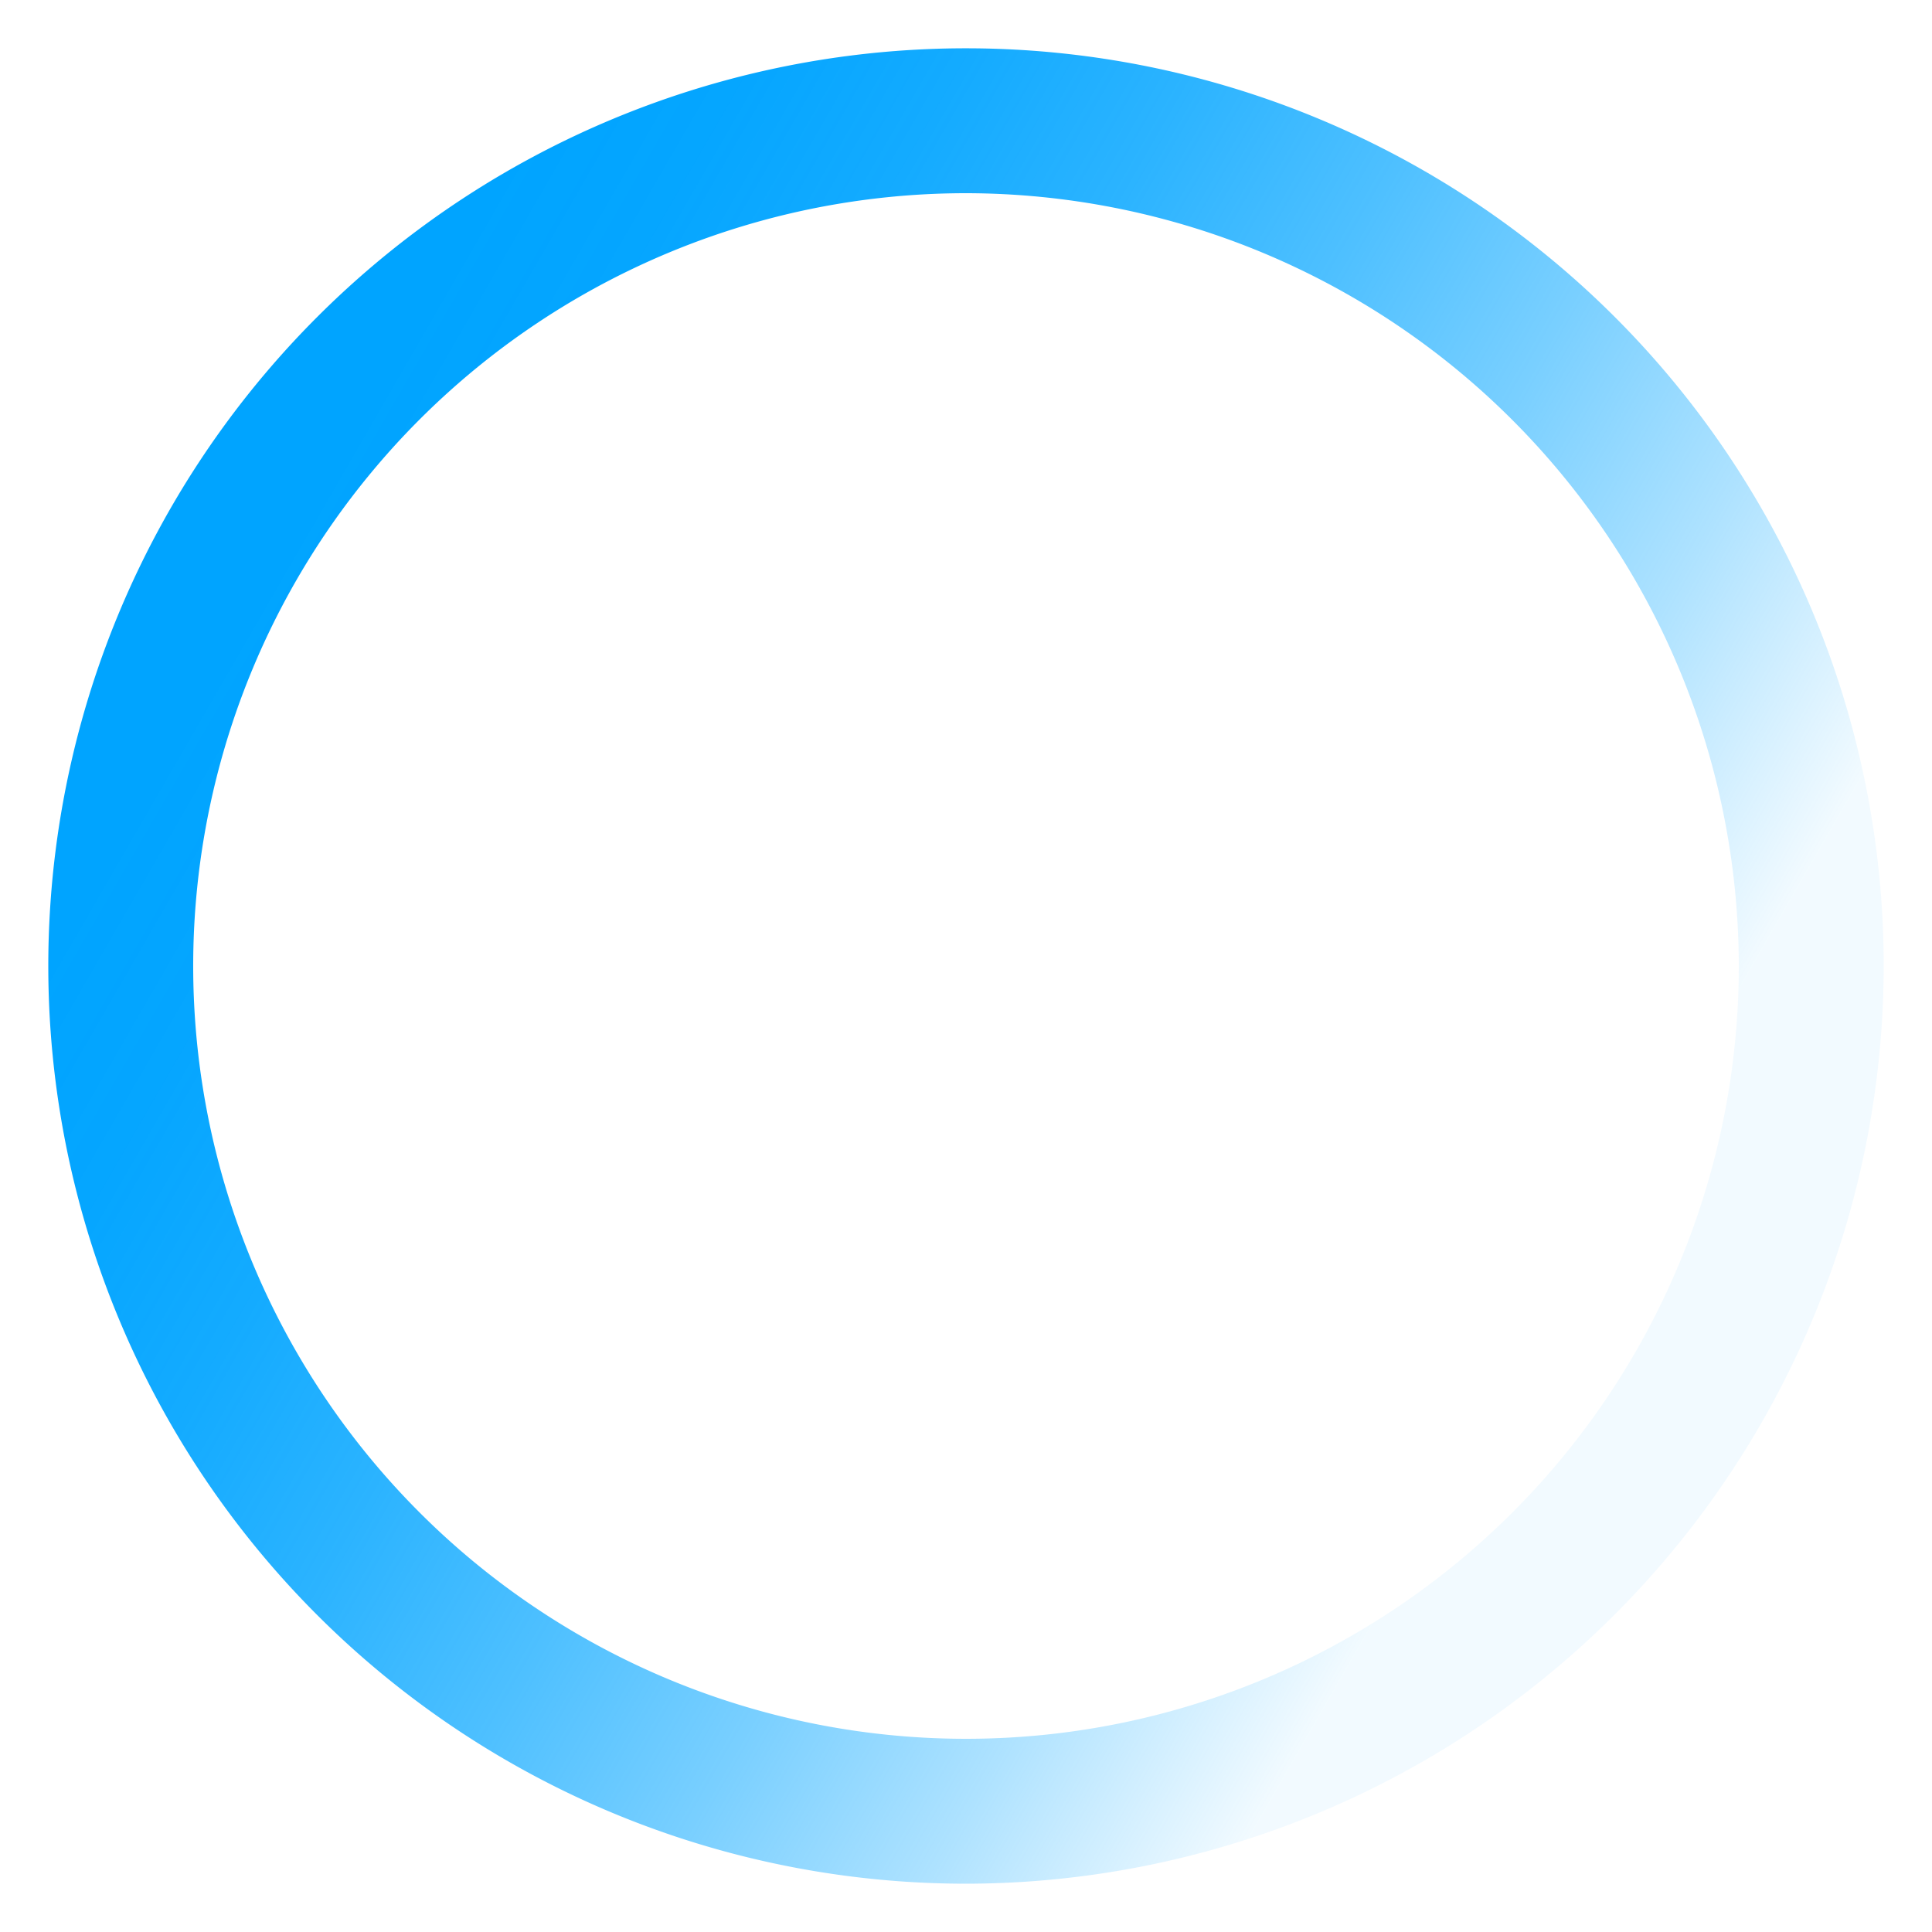 <svg xmlns="http://www.w3.org/2000/svg" xmlns:xlink="http://www.w3.org/1999/xlink" width="40" height="40" viewBox="0 0 40 40">
  <defs>
    <linearGradient id="a" data-name="未命名的渐变 175" x1="32.248" y1="27.071" x2="-0.655" y2="8.075" gradientUnits="userSpaceOnUse">
      <stop offset="0" stop-color="#00a4ff" stop-opacity="0.05"/>
      <stop offset="0.014" stop-color="#00a4ff" stop-opacity="0.078"/>
      <stop offset="0.141" stop-color="#00a4ff" stop-opacity="0.319"/>
      <stop offset="0.268" stop-color="#00a4ff" stop-opacity="0.527"/>
      <stop offset="0.39" stop-color="#00a4ff" stop-opacity="0.696"/>
      <stop offset="0.508" stop-color="#00a4ff" stop-opacity="0.829"/>
      <stop offset="0.619" stop-color="#00a4ff" stop-opacity="0.923"/>
      <stop offset="0.722" stop-color="#00a4ff" stop-opacity="0.98"/>
      <stop offset="0.809" stop-color="#00a4ff"/>
      <stop offset="1" stop-color="#00a4ff"/>
    </linearGradient>
  </defs>
  <title>01蓝色</title>
  <path d="M20,39A19,19,0,1,1,39,20,19.021,19.021,0,0,1,20,39ZM20,4A16,16,0,1,0,36,20,16.019,16.019,0,0,0,20,4Z" style="fill: url(#a)"/>
</svg>
